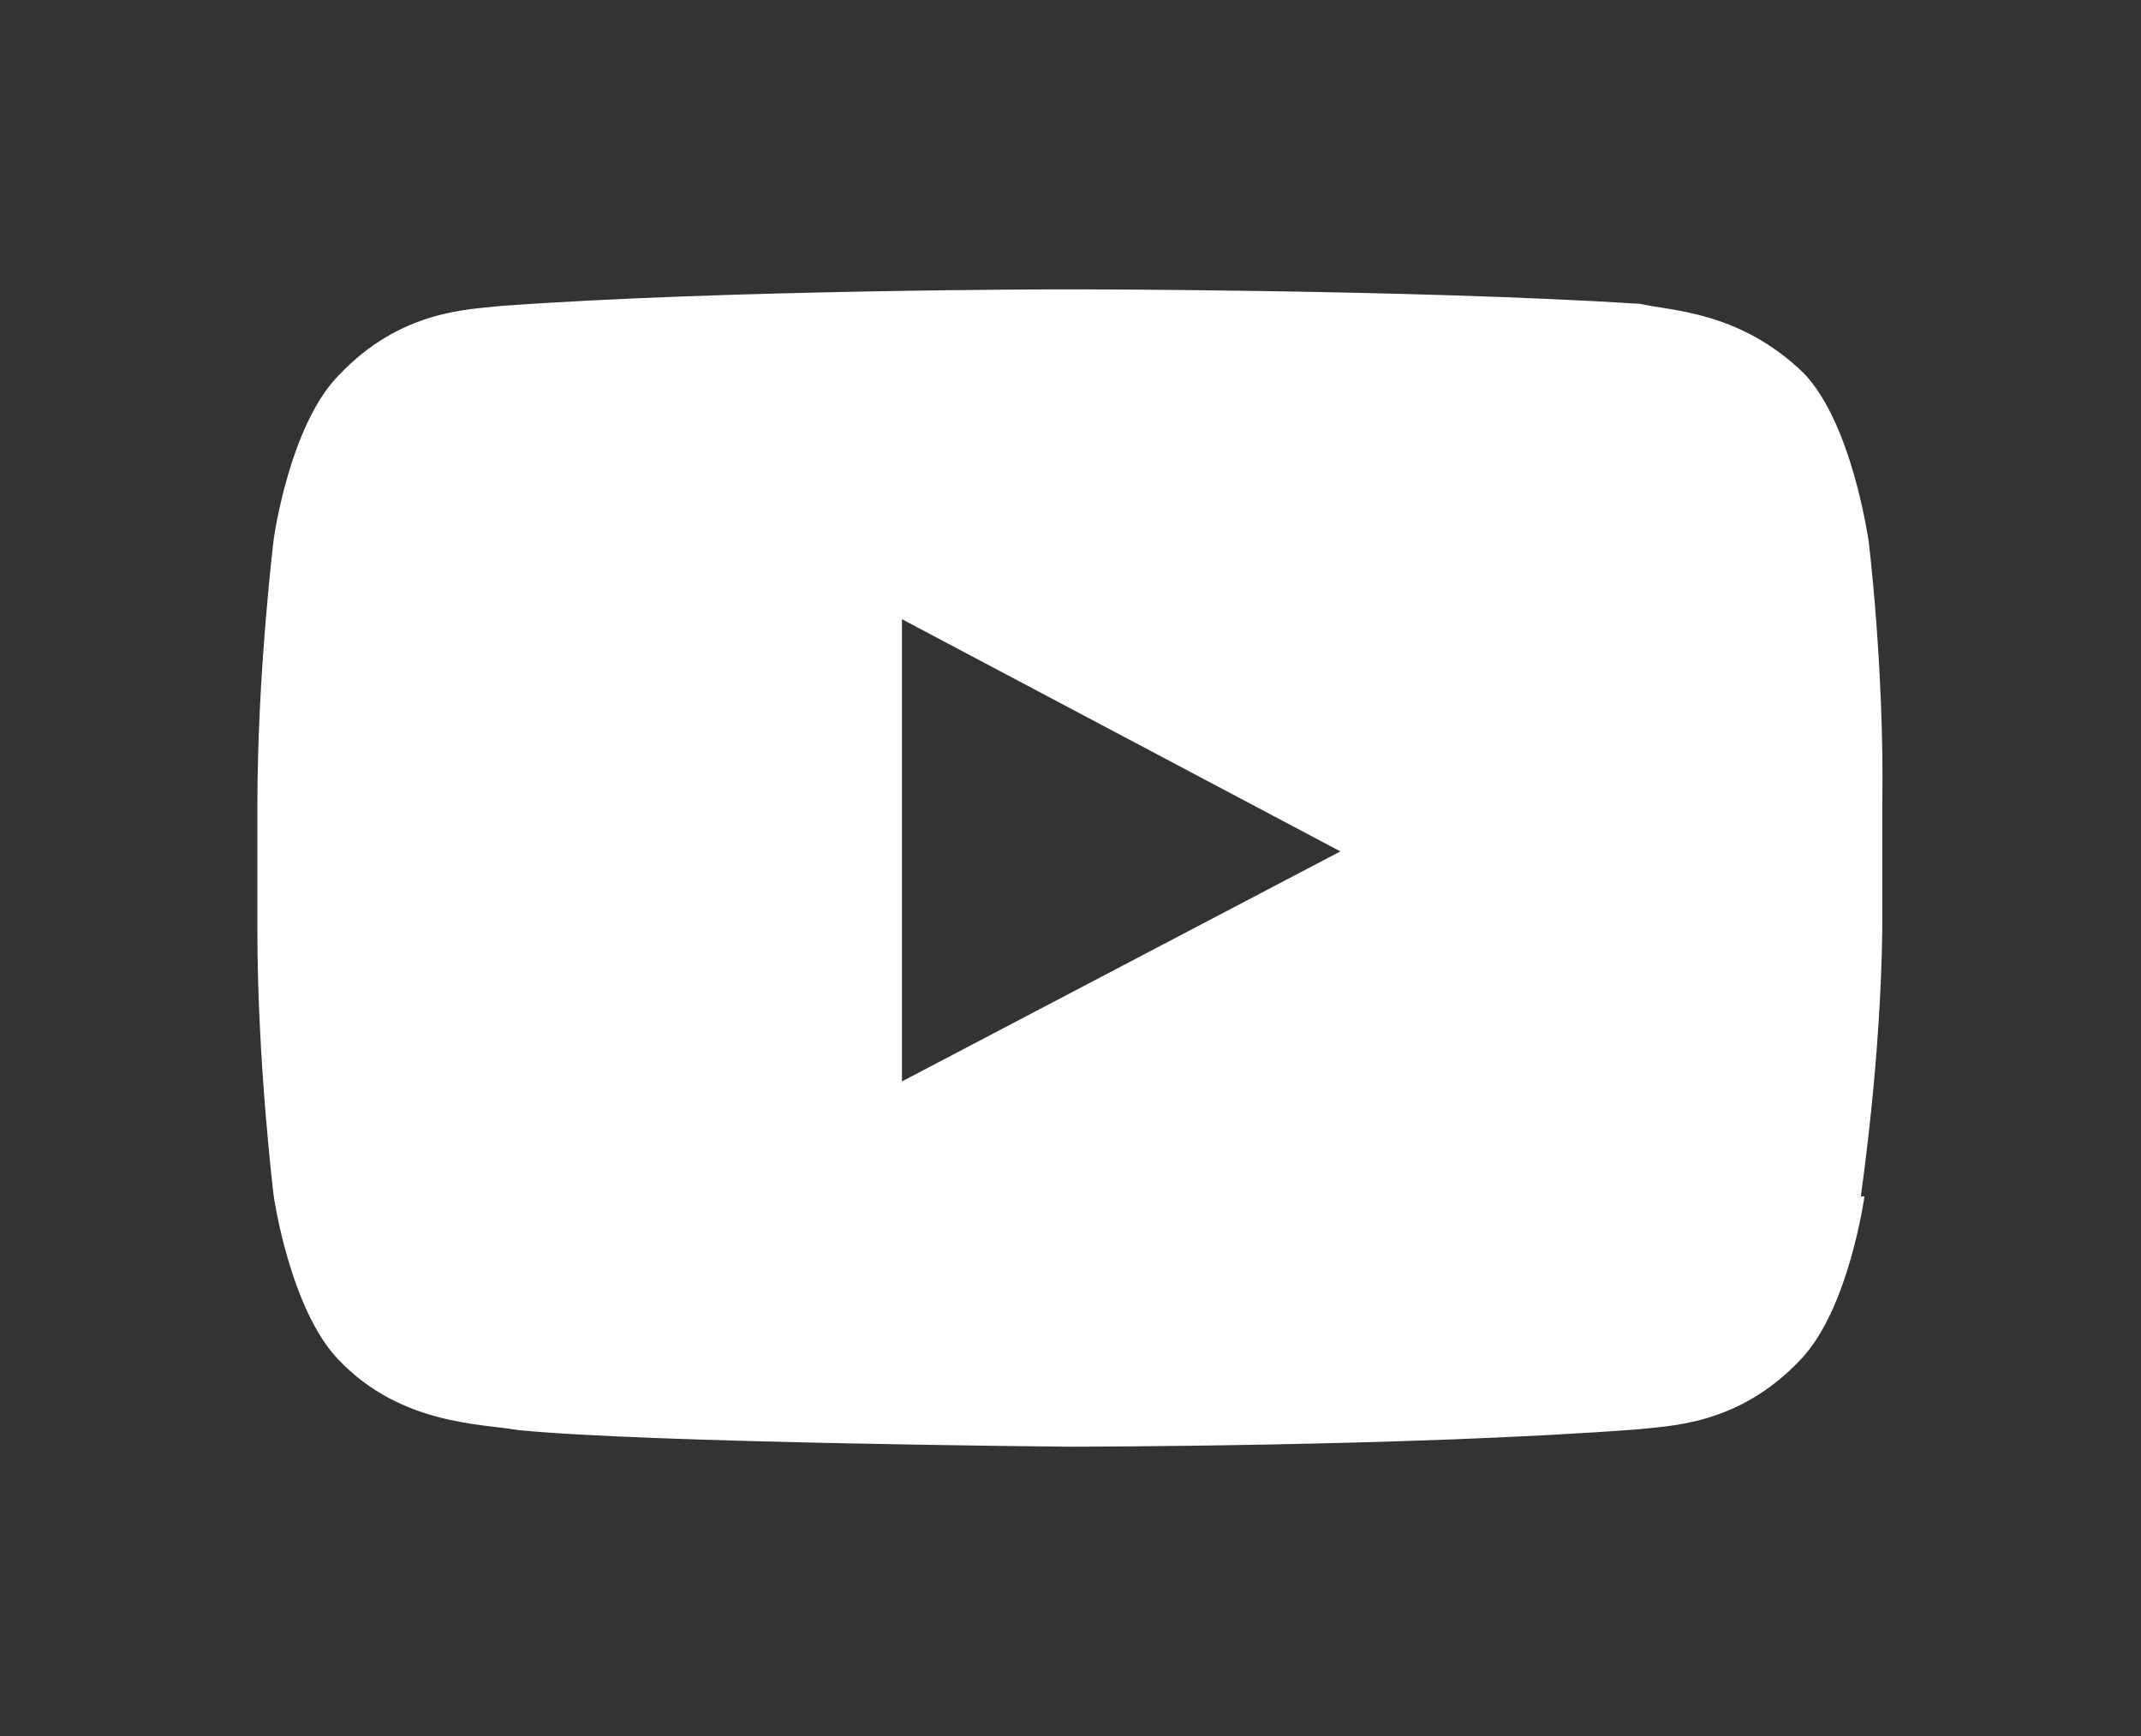 <svg width="37" height="30" viewBox="0 0 37 30" fill="none" xmlns="http://www.w3.org/2000/svg">
<rect x="0" y="0" width="37" height="30" fill="#333333" stroke="none"/>
<path d="M32.221 20.675C32.221 20.675 31.949 22.637 31.112 23.5C30.04 24.637 28.844 24.637 28.302 24.7C24.372 25 18.482 25 18.482 25C18.482 25 11.2 24.938 8.945 24.712C8.317 24.6 6.925 24.625 5.853 23.5C5.015 22.637 4.731 20.675 4.731 20.675C4.731 20.675 4.448 18.375 4.448 16.075V13.912C4.448 11.613 4.731 9.312 4.731 9.312C4.731 9.312 5.002 7.35 5.853 6.487C6.925 5.35 8.107 5.35 8.662 5.287C12.592 5 18.482 5 18.482 5C18.482 5 24.396 5 28.339 5.25C28.881 5.375 30.064 5.375 31.173 6.45C32.011 7.325 32.282 9.325 32.282 9.275C32.282 9.225 32.566 11.525 32.529 13.875V16.038C32.504 18.375 32.159 20.625 32.159 20.675H32.221ZM15.587 10.7V18.688L23.164 14.713L15.587 10.7Z" fill="white"/>
</svg>
